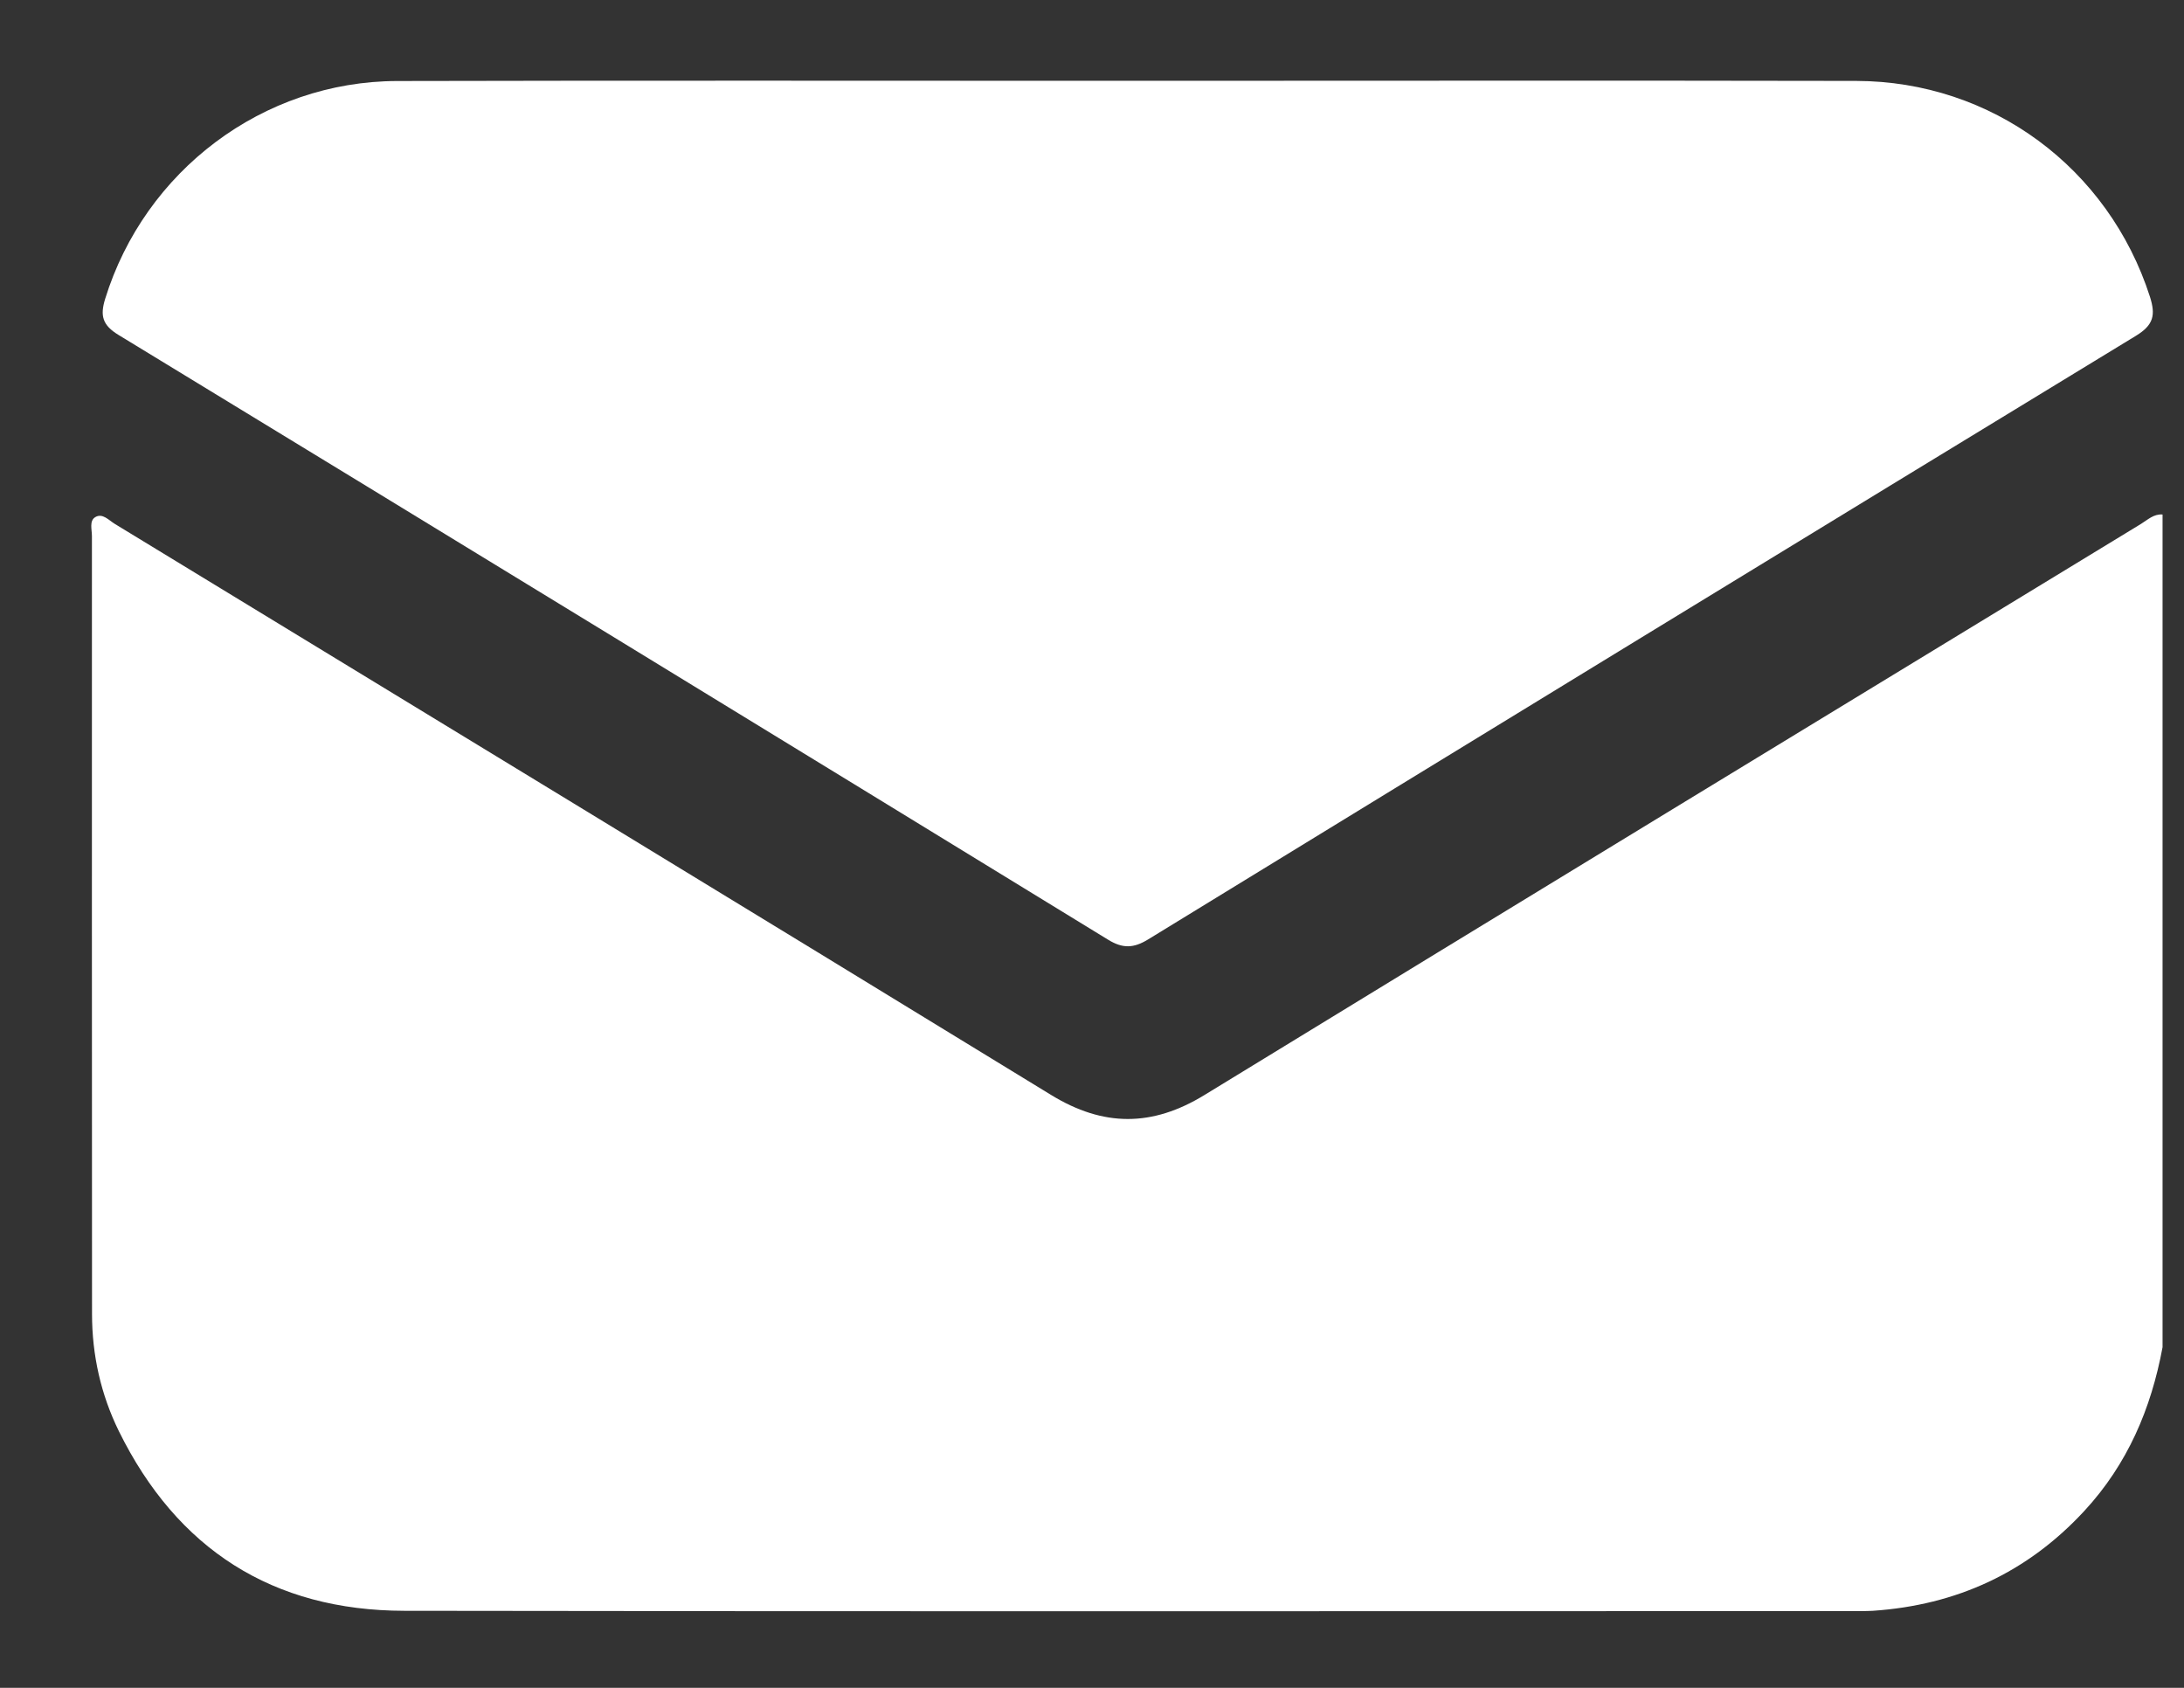 <svg width="22" height="17" viewBox="0 0 22 17" fill="none" xmlns="http://www.w3.org/2000/svg">
<rect x="0" y="0" width="22" height="17" fill="#333333" stroke="none"/>
<path d="M21.784 13.569C21.669 14.189 21.431 14.747 20.998 15.216C20.422 15.84 19.708 16.167 18.866 16.224C18.791 16.228 18.716 16.227 18.642 16.227C13.785 16.227 8.929 16.232 4.072 16.224C2.747 16.222 1.783 15.603 1.197 14.414C1.016 14.045 0.927 13.648 0.927 13.234C0.926 10.623 0.925 8.011 0.926 5.4C0.926 5.334 0.898 5.246 0.959 5.209C1.032 5.164 1.096 5.24 1.157 5.277C4.302 7.193 7.448 9.106 10.589 11.029C11.115 11.351 11.607 11.351 12.133 11.029C15.274 9.107 18.42 7.193 21.565 5.278C21.634 5.236 21.694 5.175 21.784 5.182C21.784 7.978 21.784 10.774 21.784 13.569Z" fill="white"/>
<path d="M11.37 0.814C13.813 0.814 16.256 0.81 18.698 0.815C20.064 0.818 21.24 1.693 21.657 2.989C21.715 3.172 21.695 3.273 21.516 3.382C18.196 5.404 14.88 7.431 11.565 9.462C11.418 9.552 11.309 9.555 11.161 9.464C7.841 7.43 4.519 5.398 1.193 3.373C1.032 3.275 1.007 3.18 1.059 3.011C1.458 1.72 2.649 0.819 4.001 0.816C6.458 0.81 8.914 0.814 11.37 0.814Z" fill="white"/>
</svg>
